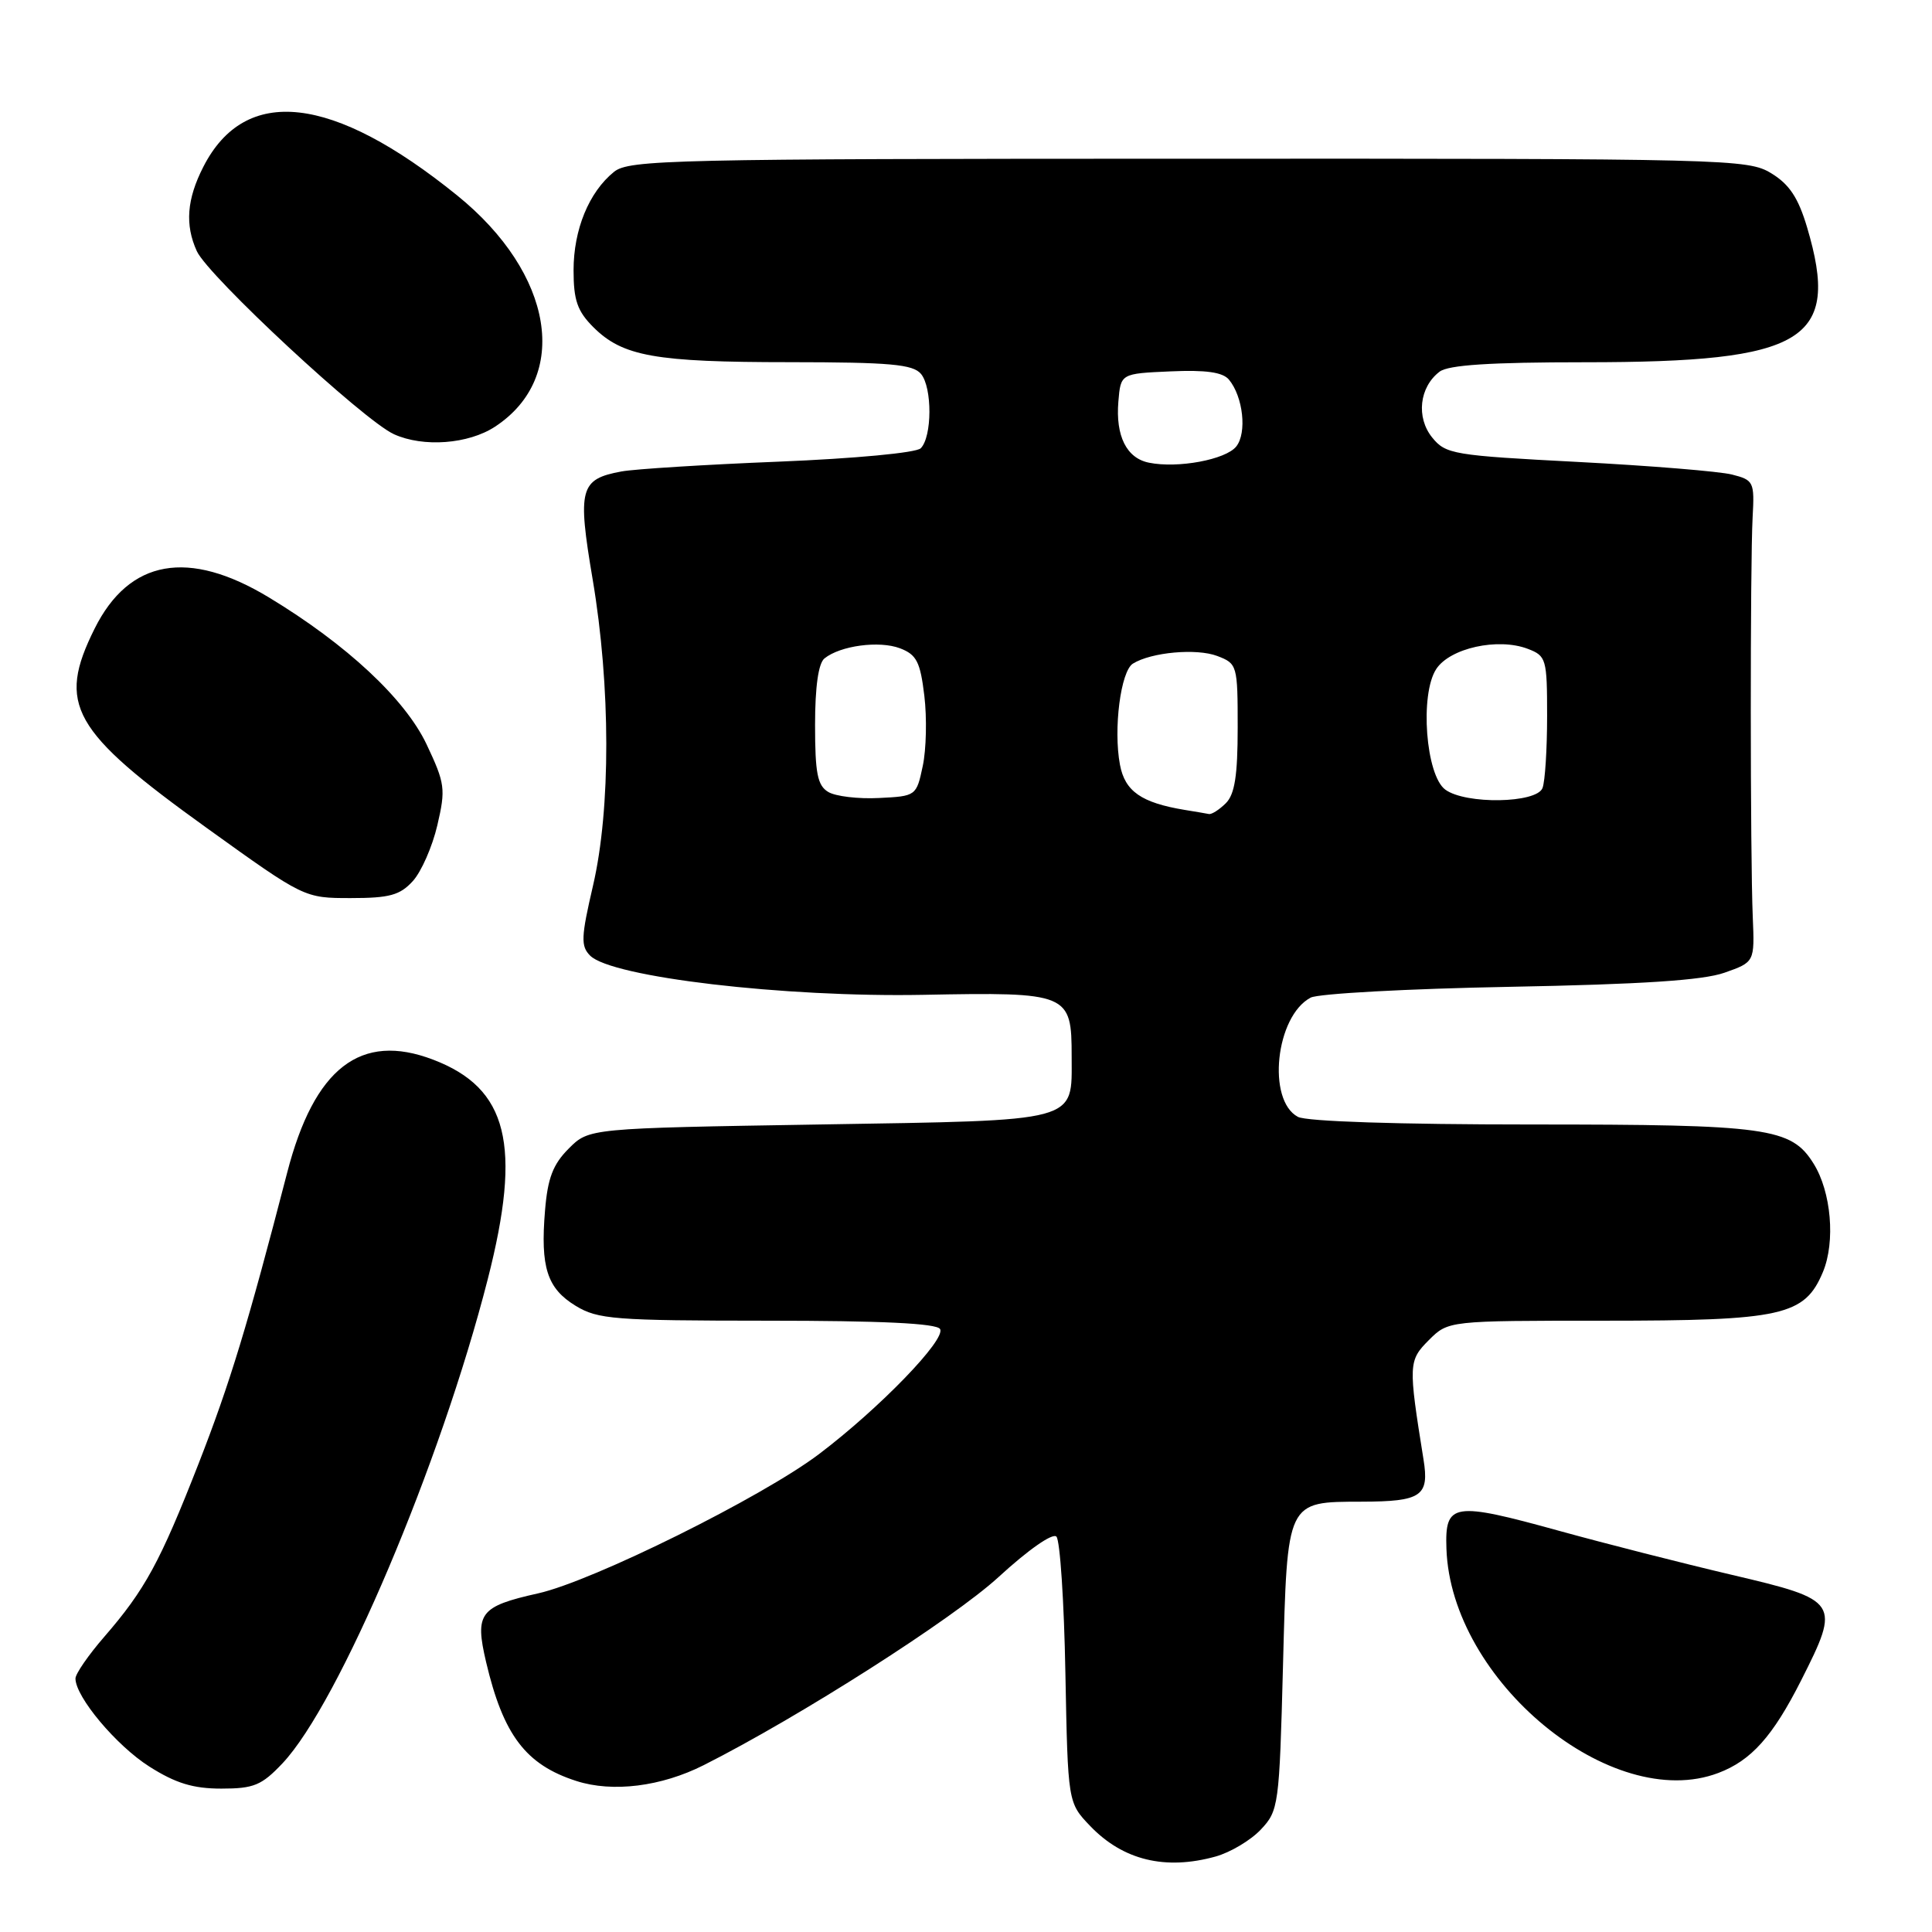 <?xml version="1.0" encoding="UTF-8" standalone="no"?>
<!DOCTYPE svg PUBLIC "-//W3C//DTD SVG 1.1//EN" "http://www.w3.org/Graphics/SVG/1.1/DTD/svg11.dtd" >
<svg xmlns="http://www.w3.org/2000/svg" xmlns:xlink="http://www.w3.org/1999/xlink" version="1.1" viewBox="0 0 256 256">
 <g >
 <path fill="currentColor"
d=" M 161.07 246.00 C 163.04 245.45 165.74 243.84 167.07 242.42 C 169.42 239.93 169.52 239.25 170.00 220.84 C 170.58 198.70 170.43 199.01 180.44 198.98 C 188.36 198.96 189.41 198.24 188.62 193.37 C 186.60 180.78 186.62 180.29 189.33 177.57 C 191.91 175.00 191.91 175.00 212.49 175.00 C 236.18 175.00 239.12 174.35 241.55 168.54 C 243.22 164.53 242.65 157.91 240.30 154.17 C 237.34 149.43 234.25 149.00 202.97 149.00 C 185.25 149.00 173.13 148.60 171.98 147.99 C 167.84 145.78 169.03 134.64 173.67 132.19 C 174.67 131.66 186.53 131.01 200.00 130.76 C 217.53 130.43 225.64 129.90 228.50 128.89 C 232.50 127.48 232.50 127.48 232.25 121.49 C 231.91 113.47 231.90 74.76 232.23 68.57 C 232.49 63.85 232.38 63.61 229.50 62.88 C 227.85 62.46 218.66 61.71 209.08 61.21 C 192.57 60.35 191.57 60.19 189.77 57.97 C 187.62 55.31 188.07 51.29 190.75 49.25 C 191.91 48.36 197.45 48.00 210.01 48.00 C 239.23 48.00 243.91 45.16 239.45 30.13 C 238.28 26.20 237.10 24.42 234.70 22.96 C 231.60 21.07 229.12 21.01 157.50 21.03 C 88.90 21.04 83.34 21.17 81.36 22.77 C 78.04 25.45 76.00 30.42 76.00 35.81 C 76.00 39.78 76.50 41.23 78.62 43.35 C 82.50 47.22 86.78 47.99 104.63 47.99 C 117.95 48.00 120.98 48.27 122.04 49.55 C 123.54 51.36 123.52 57.88 122.00 59.40 C 121.40 60.00 113.26 60.76 103.22 61.17 C 93.48 61.56 84.08 62.15 82.35 62.47 C 76.83 63.49 76.50 64.75 78.53 76.77 C 80.92 90.92 80.94 107.19 78.58 117.34 C 76.99 124.18 76.94 125.37 78.20 126.63 C 81.05 129.48 103.89 132.17 122.33 131.82 C 141.64 131.45 142.00 131.60 142.00 140.00 C 142.00 148.79 143.32 148.43 108.60 149.00 C 78.04 149.50 78.04 149.50 75.36 152.19 C 73.28 154.27 72.57 156.10 72.22 160.39 C 71.59 167.92 72.49 170.72 76.28 173.03 C 79.22 174.82 81.39 174.99 101.69 175.00 C 116.72 175.00 124.10 175.35 124.56 176.10 C 125.40 177.45 116.56 186.59 108.53 192.67 C 100.95 198.40 78.55 209.51 71.30 211.13 C 63.56 212.86 62.89 213.75 64.41 220.23 C 66.69 229.91 69.67 233.84 76.37 235.99 C 81.18 237.54 87.63 236.73 93.25 233.89 C 105.92 227.50 126.27 214.51 132.31 208.97 C 136.24 205.36 139.48 203.09 139.98 203.61 C 140.46 204.10 141.00 212.23 141.17 221.69 C 141.50 238.87 141.50 238.87 144.46 241.96 C 148.81 246.49 154.40 247.85 161.07 246.00 Z  M 37.44 233.64 C 44.92 225.70 58.38 193.96 64.63 169.50 C 69.18 151.70 67.31 144.19 57.39 140.41 C 47.79 136.74 41.64 141.50 38.05 155.39 C 32.82 175.58 30.48 183.27 26.29 194.00 C 21.19 207.03 19.21 210.66 13.81 216.89 C 11.71 219.31 10.00 221.79 10.00 222.41 C 10.00 224.85 15.42 231.31 19.79 234.08 C 23.27 236.29 25.59 237.00 29.33 237.00 C 33.64 237.00 34.67 236.57 37.44 233.64 Z  M 227.68 234.93 C 232.05 233.28 234.90 230.09 238.66 222.66 C 243.90 212.29 243.73 212.02 229.50 208.68 C 222.90 207.13 212.64 204.51 206.69 202.87 C 192.51 198.95 191.45 199.11 191.66 205.21 C 192.25 222.69 213.57 240.28 227.68 234.93 Z  M 54.70 116.75 C 55.83 115.51 57.29 112.18 57.95 109.35 C 59.07 104.54 58.98 103.83 56.52 98.62 C 53.66 92.60 45.93 85.39 35.63 79.16 C 24.96 72.71 17.12 74.11 12.54 83.29 C 7.52 93.37 9.47 96.83 27.45 109.75 C 40.32 119.00 40.32 119.00 46.49 119.00 C 51.61 119.00 53.00 118.62 54.70 116.75 Z  M 65.59 56.54 C 75.62 49.96 73.38 36.25 60.57 25.89 C 44.06 12.53 32.49 11.23 26.94 22.11 C 24.75 26.40 24.49 29.79 26.08 33.28 C 27.59 36.59 48.21 55.74 52.21 57.54 C 56.10 59.30 62.06 58.85 65.59 56.54 Z  M 157.00 107.32 C 151.24 106.37 149.06 104.86 148.40 101.33 C 147.51 96.59 148.50 88.93 150.12 87.93 C 152.56 86.42 158.55 85.88 161.29 86.92 C 163.94 87.93 164.00 88.14 164.00 96.40 C 164.00 102.76 163.61 105.25 162.43 106.43 C 161.56 107.29 160.55 107.94 160.18 107.86 C 159.81 107.79 158.38 107.54 157.00 107.32 Z  M 109.75 104.94 C 108.32 104.09 108.00 102.46 108.00 96.07 C 108.00 91.01 108.44 87.89 109.25 87.24 C 111.35 85.55 116.50 84.86 119.25 85.90 C 121.45 86.74 121.94 87.69 122.48 92.20 C 122.83 95.11 122.74 99.30 122.27 101.50 C 121.43 105.47 121.38 105.50 116.46 105.74 C 113.73 105.88 110.71 105.52 109.75 104.94 Z  M 191.51 104.63 C 188.92 102.73 188.11 92.01 190.31 88.65 C 192.13 85.87 198.48 84.47 202.43 85.97 C 204.89 86.91 205.00 87.29 205.00 94.89 C 205.00 99.26 204.73 103.55 204.39 104.42 C 203.61 106.45 194.21 106.61 191.51 104.63 Z  M 152.25 61.31 C 149.28 60.72 147.81 57.78 148.19 53.21 C 148.50 49.50 148.50 49.50 155.09 49.21 C 159.79 49.00 162.02 49.32 162.84 50.30 C 164.72 52.57 165.25 57.35 163.81 59.16 C 162.43 60.90 156.08 62.09 152.25 61.31 Z "/>
</g>
</svg>